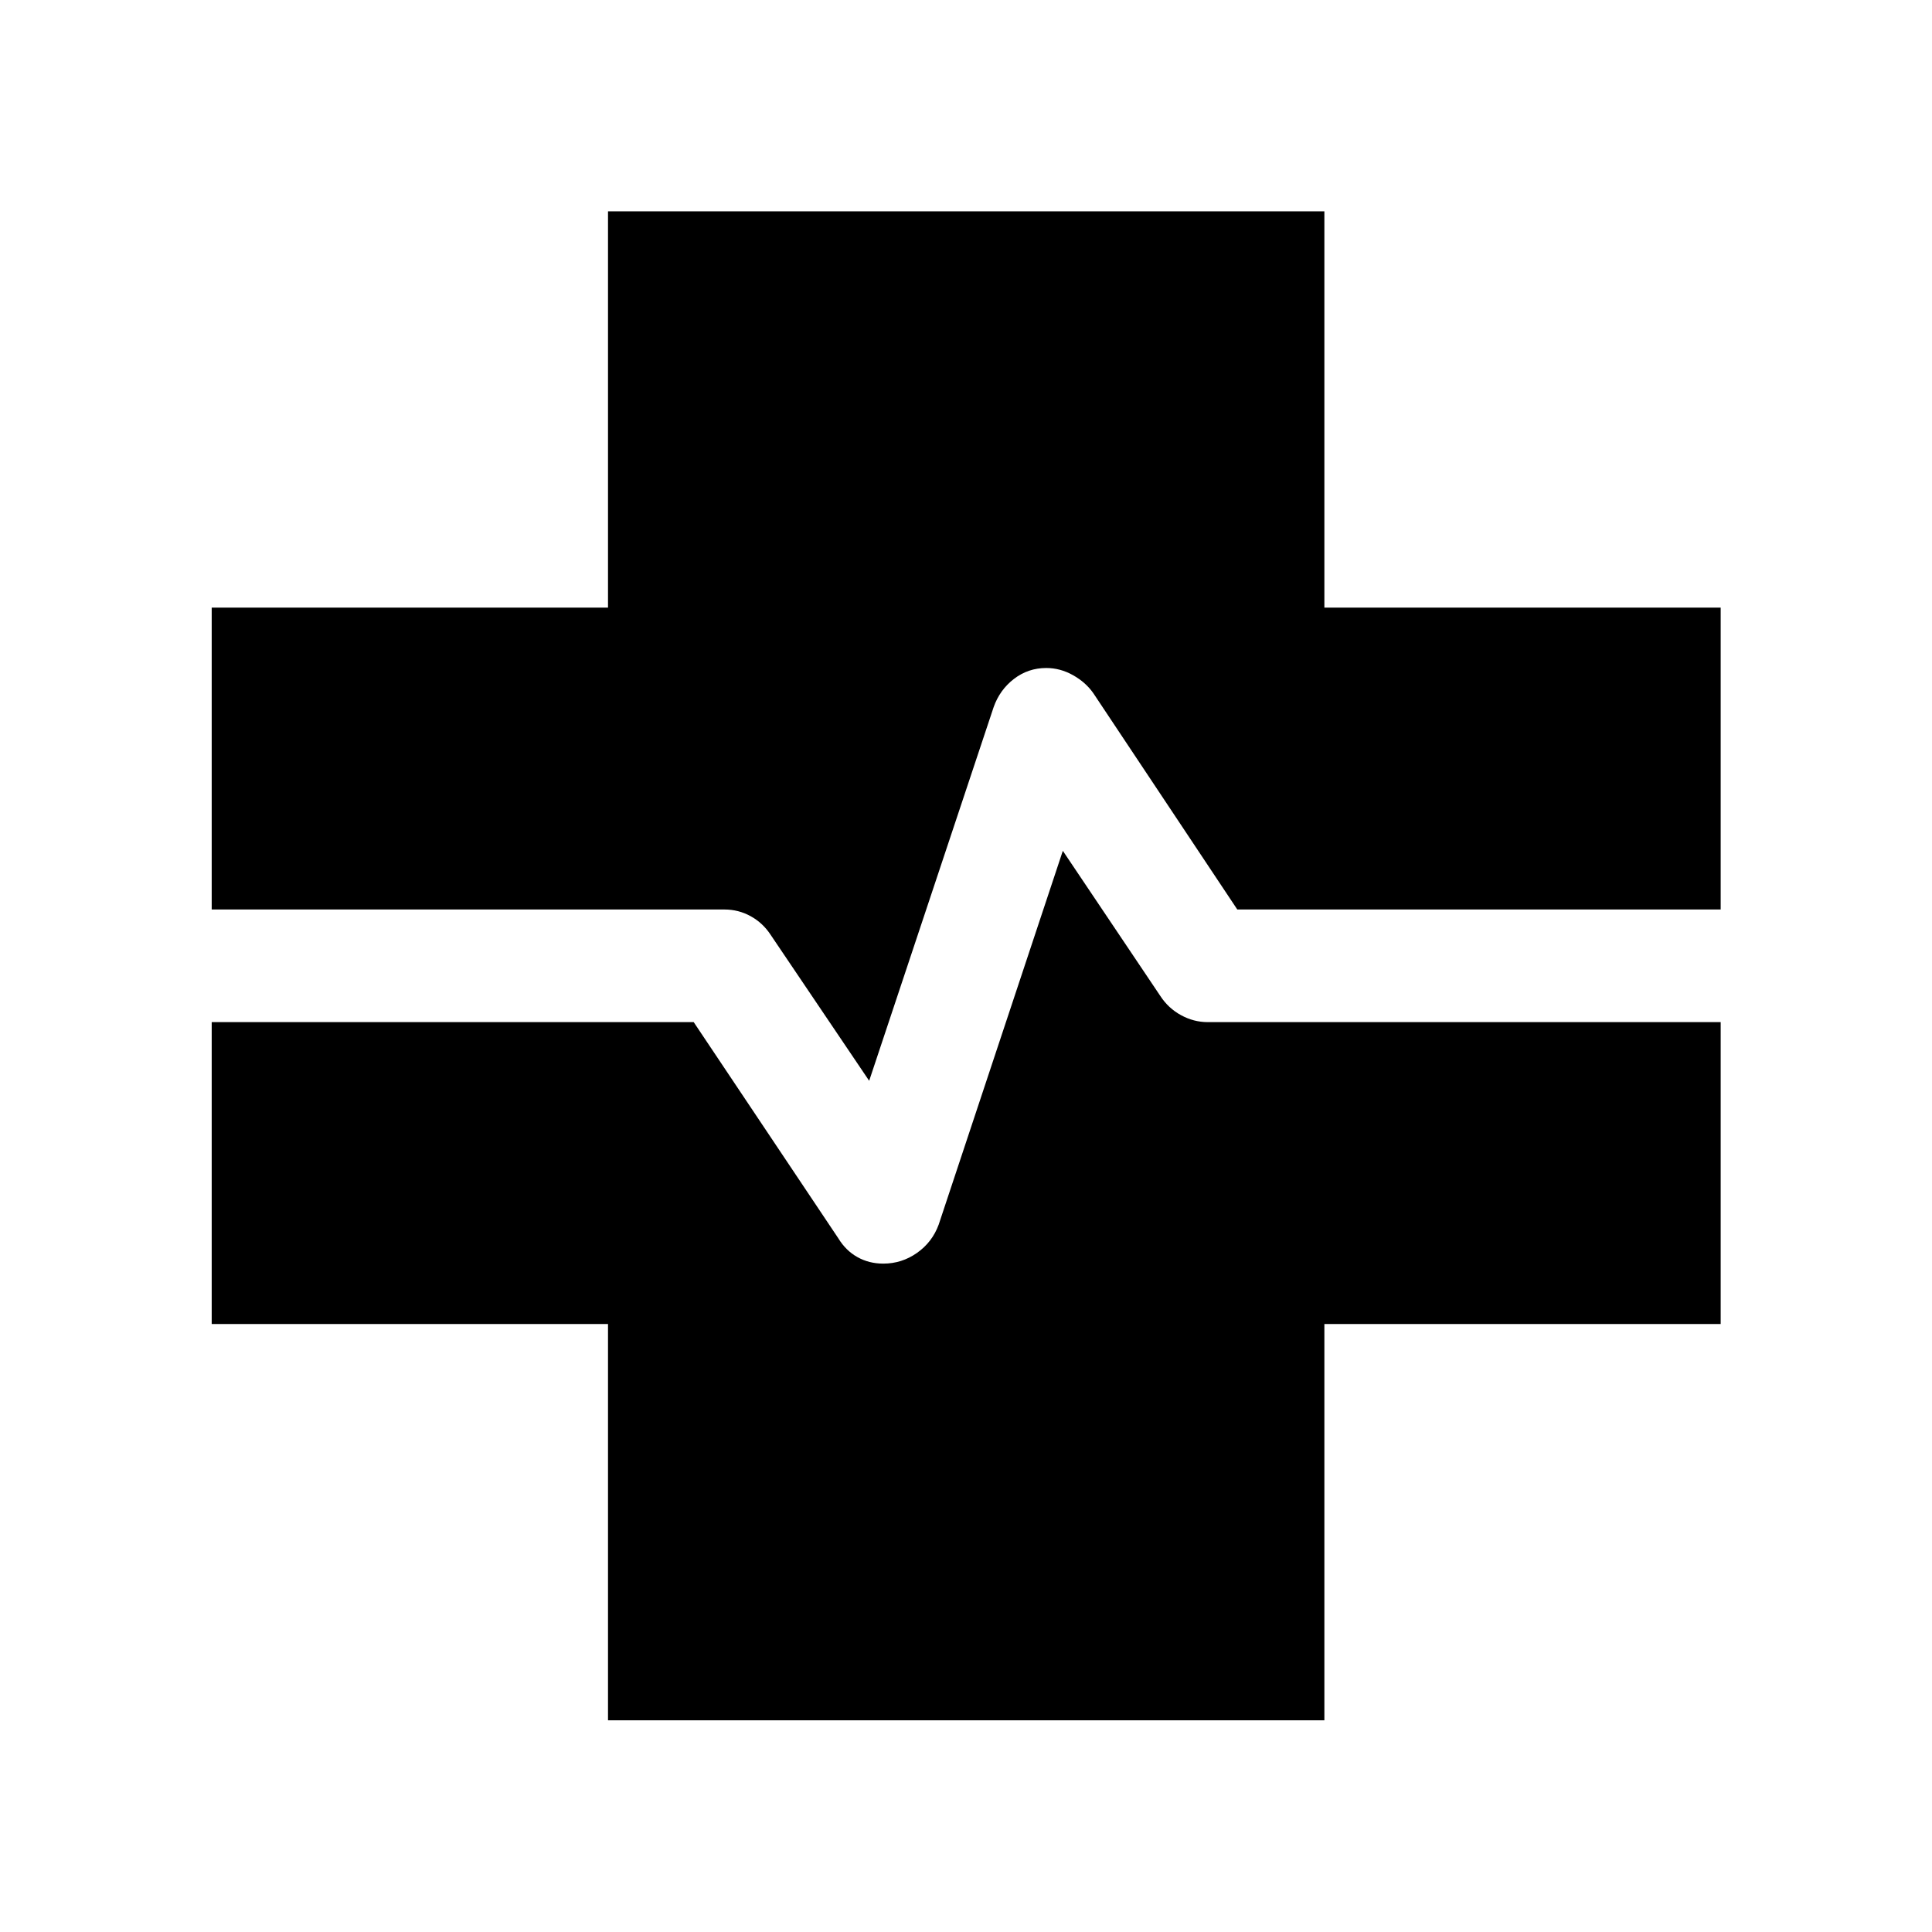 <svg xmlns="http://www.w3.org/2000/svg" height="24" viewBox="0 96 960 960" width="24"><path d="M302.117 950.806V753.883H105.194V603.884h239.499l71.816 107.351q3.722 6.149 9.511 9.399 5.788 3.25 12.864 3.25 9.198 0 16.772-5.327 7.574-5.327 10.778-14.068l61.681-185.721 48.463 72.155q4.006 6.119 10.316 9.54 6.309 3.421 13.17 3.421h254.934v149.999H658.076v196.923H302.117ZM431.885 633.04l-48.963-72.54q-3.846-5.884-9.895-9.23-6.049-3.346-13.07-3.346H105.194v-150h196.923V201.002h355.959v196.922h196.922v150H614.807l-71.513-107.438q-3.774-5.434-10.126-8.998-6.351-3.564-13.278-3.564-9.005 0-16.063 5.423-7.057 5.423-10.096 14.038L431.885 633.04Z"/></svg>